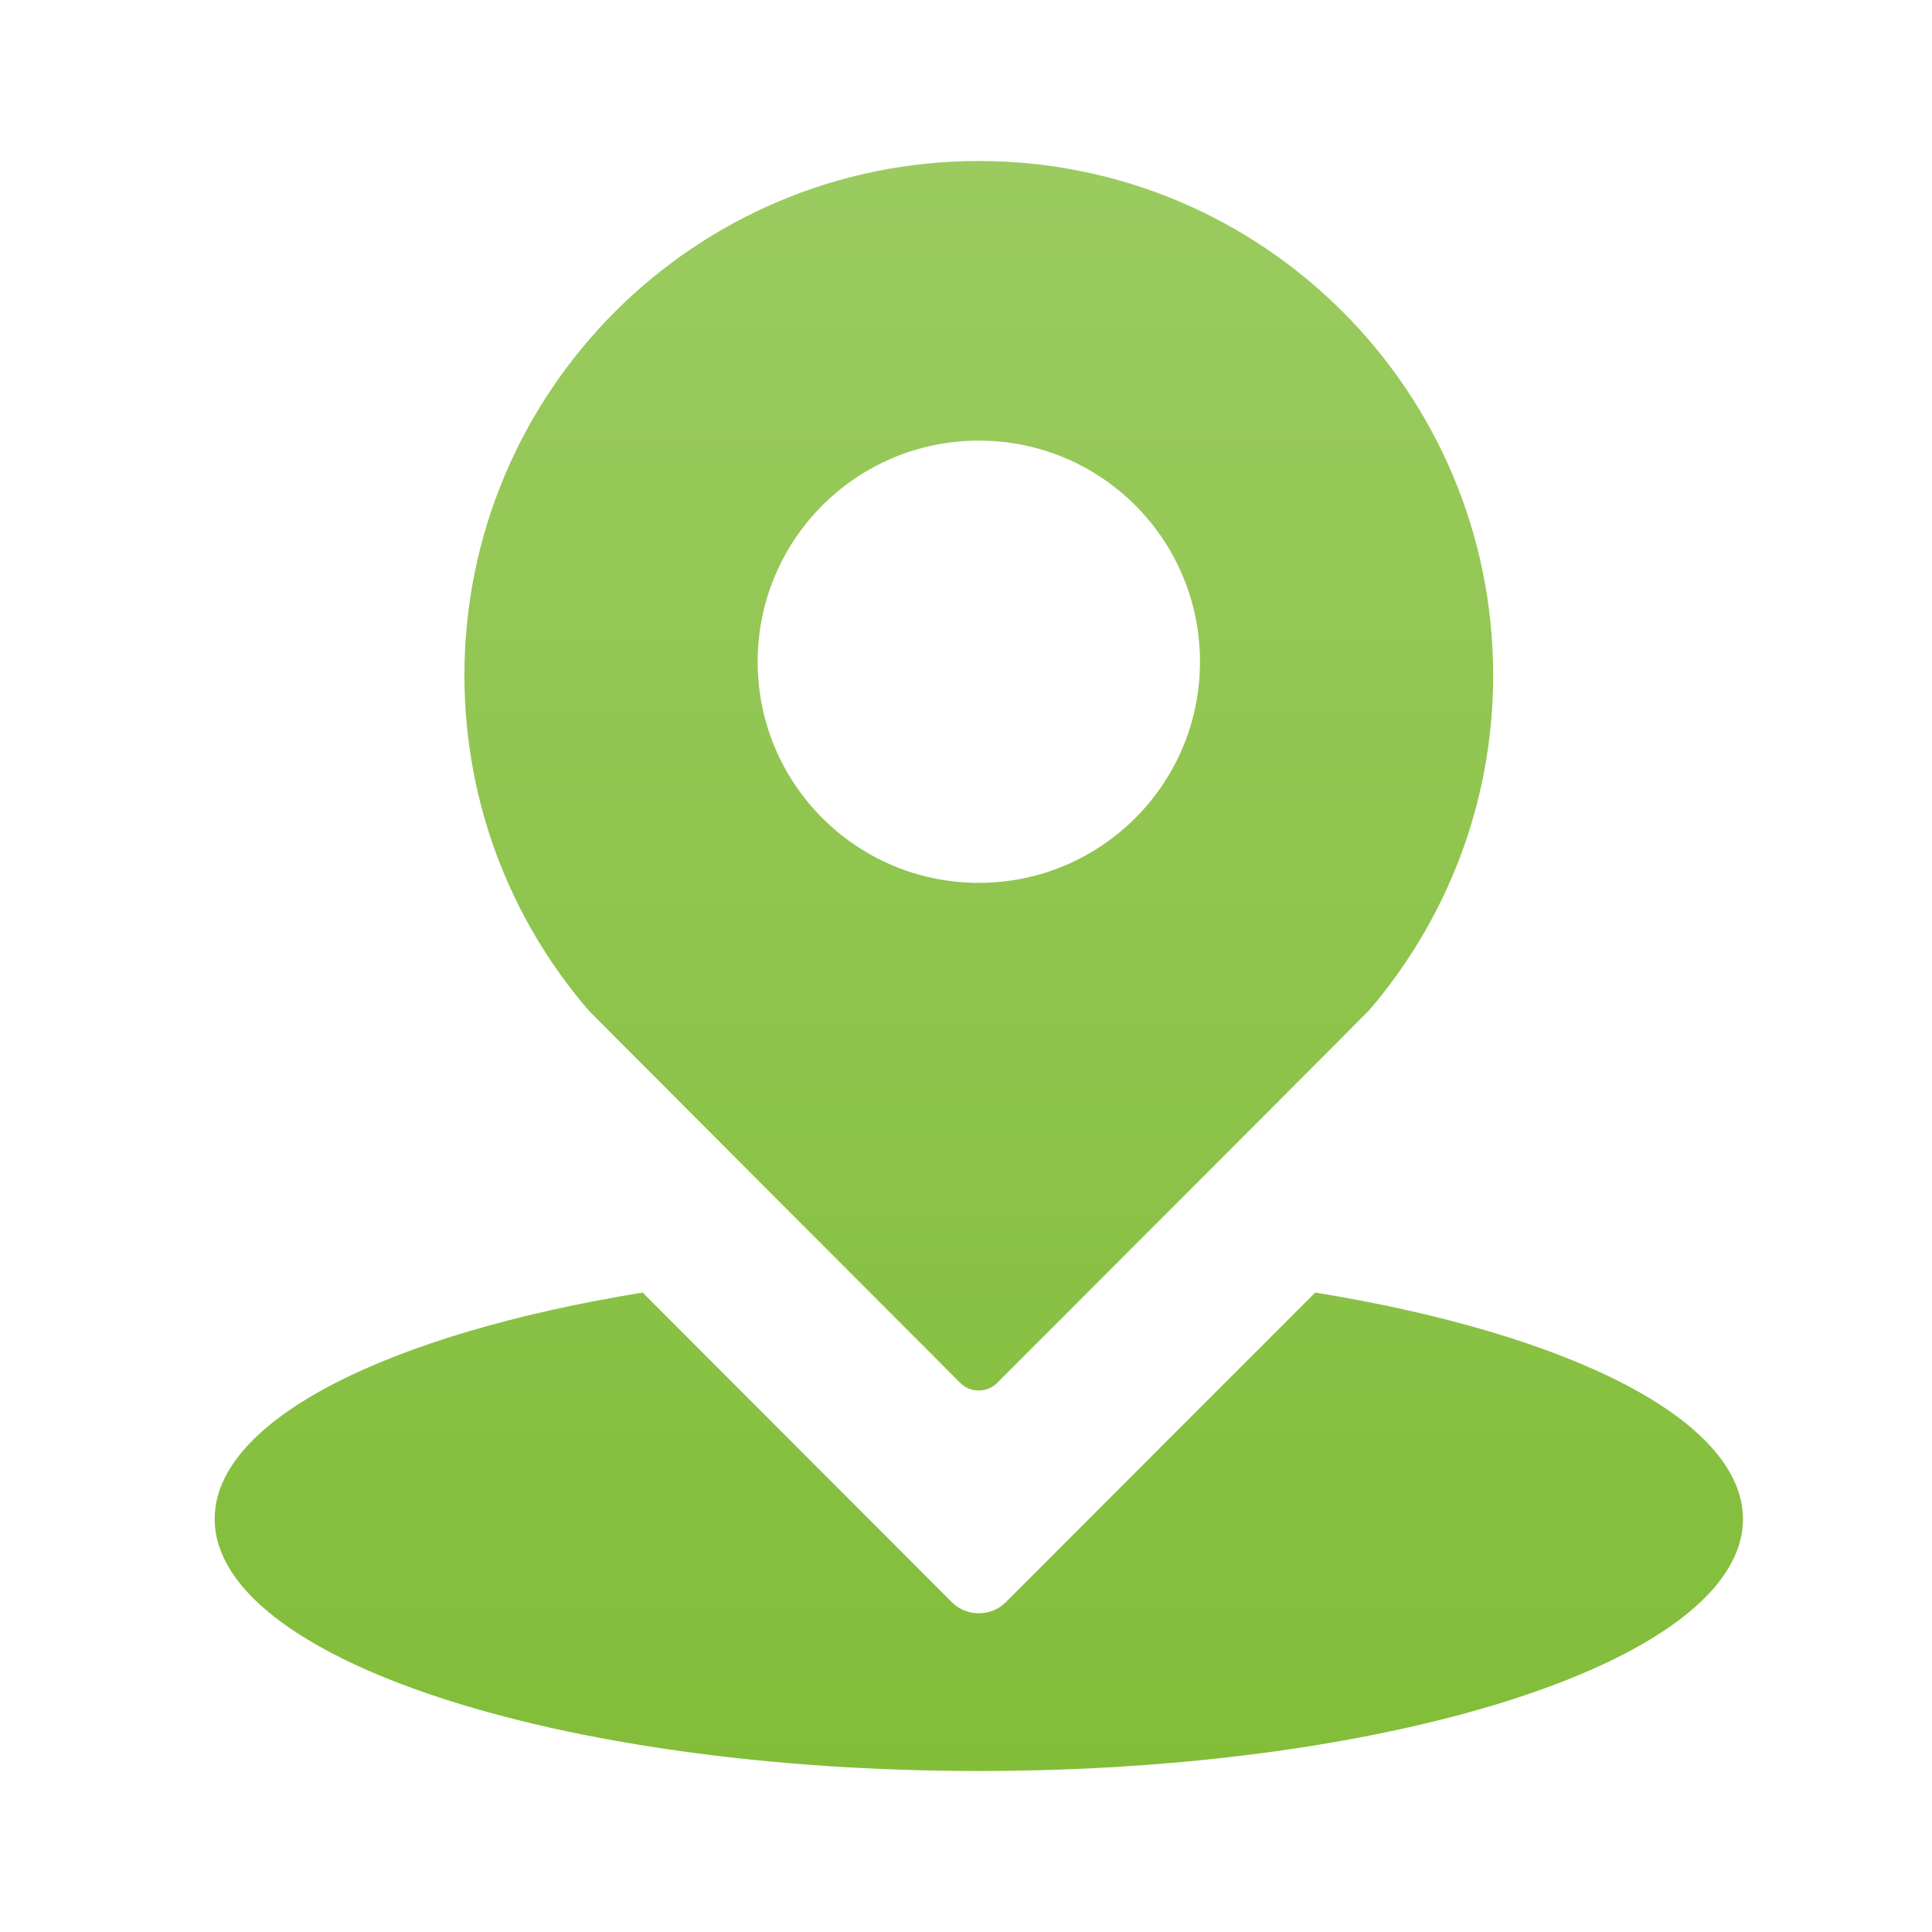 <?xml version="1.0" encoding="UTF-8"?>
<svg width="36px" height="36px" viewBox="0 0 36 36" version="1.1" xmlns="http://www.w3.org/2000/svg" xmlns:xlink="http://www.w3.org/1999/xlink">
    <title>滞留量</title>
    <defs>
        <linearGradient x1="50%" y1="0%" x2="50%" y2="100%" id="linearGradient-1">
            <stop stop-color="#9BCB60" offset="0%"></stop>
            <stop stop-color="#82BD39" offset="100%"></stop>
        </linearGradient>
    </defs>
    <g id="工作台" stroke="none" stroke-width="1" fill="none" fill-rule="evenodd">
        <g id="5-工作台-设置-修改数据总览数据" transform="translate(-549, -411)" fill="url(#linearGradient-1)" fill-rule="nonzero">
            <g id="4" transform="translate(500, 114)">
                <g transform="translate(30, 290)">
                    <g id="滞留量" transform="translate(19, 7)">
                        <g id="周边客流" transform="translate(4, 3)">
                            <path d="M20.507,21.085 C25.227,21.85 28.473,23.451 28.478,25.306 C28.478,27.896 22.1,30 14.239,30 C6.374,30 0,27.9 0,25.302 C0,23.451 3.255,21.85 7.975,21.085 C8.23,21.34 8.487,21.598 8.745,21.856 L9.13,22.242 C9.194,22.306 9.258,22.37 9.322,22.434 L9.891,23.005 C9.954,23.067 10.016,23.13 10.079,23.192 L10.628,23.742 C10.687,23.802 10.747,23.861 10.806,23.92 L11.322,24.438 C11.378,24.494 11.433,24.549 11.488,24.603 L11.807,24.923 C12.117,25.234 12.402,25.519 12.652,25.769 L13.369,26.488 C13.525,26.644 13.636,26.755 13.693,26.812 L13.736,26.855 C14.011,27.13 14.466,27.13 14.742,26.855 C14.742,26.855 14.874,26.722 15.108,26.488 L15.826,25.769 C15.868,25.727 15.91,25.685 15.954,25.641 L16.226,25.369 C16.462,25.133 16.718,24.876 16.991,24.603 L17.673,23.92 C17.732,23.861 17.792,23.802 17.851,23.742 L18.588,23.005 C19.027,22.566 19.479,22.114 19.93,21.663 Z M14.239,0 C19.532,0 23.823,4.287 23.823,9.584 C23.823,11.964 22.953,14.138 21.518,15.818 C21.515,15.822 21.365,15.973 21.111,16.228 L20.87,16.471 C20.649,16.693 20.381,16.961 20.082,17.26 L19.514,17.83 C19.448,17.896 19.381,17.963 19.313,18.031 L18.687,18.658 C18.545,18.8 18.401,18.944 18.257,19.088 L17.395,19.952 C17.324,20.023 17.253,20.093 17.183,20.164 L16.769,20.578 C16.567,20.781 16.371,20.977 16.185,21.163 L15.828,21.521 C15.6,21.748 15.394,21.954 15.218,22.13 L14.589,22.76 L14.589,22.76 L14.58,22.769 C14.392,22.957 14.081,22.957 13.893,22.769 C13.894,22.769 13.786,22.661 13.597,22.472 L13.257,22.13 C13.081,21.954 12.876,21.748 12.648,21.521 L12.291,21.163 C12.106,20.977 11.91,20.781 11.707,20.578 L11.294,20.164 C11.224,20.093 11.153,20.023 11.082,19.952 L10.436,19.305 C10.22,19.088 10.004,18.871 9.79,18.658 L9.37,18.236 C9.162,18.029 8.961,17.827 8.768,17.634 L8.396,17.26 C8.097,16.961 7.829,16.693 7.608,16.471 L7.366,16.228 C7.33,16.192 7.296,16.158 7.264,16.125 L7.101,15.961 C7.056,15.916 7.021,15.881 6.997,15.857 L6.96,15.818 C5.521,14.143 4.654,11.964 4.654,9.584 C4.654,4.291 8.946,0 14.239,0 Z M14.239,5.21 C11.964,5.21 10.118,7.052 10.118,9.331 C10.118,11.61 11.964,13.451 14.239,13.451 C16.518,13.451 18.36,11.605 18.36,9.331 C18.36,7.052 16.518,5.21 14.239,5.21 Z" id="形状结合"></path>
                        </g>
                    </g>
                </g>
            </g>
        </g>
    </g>
</svg>